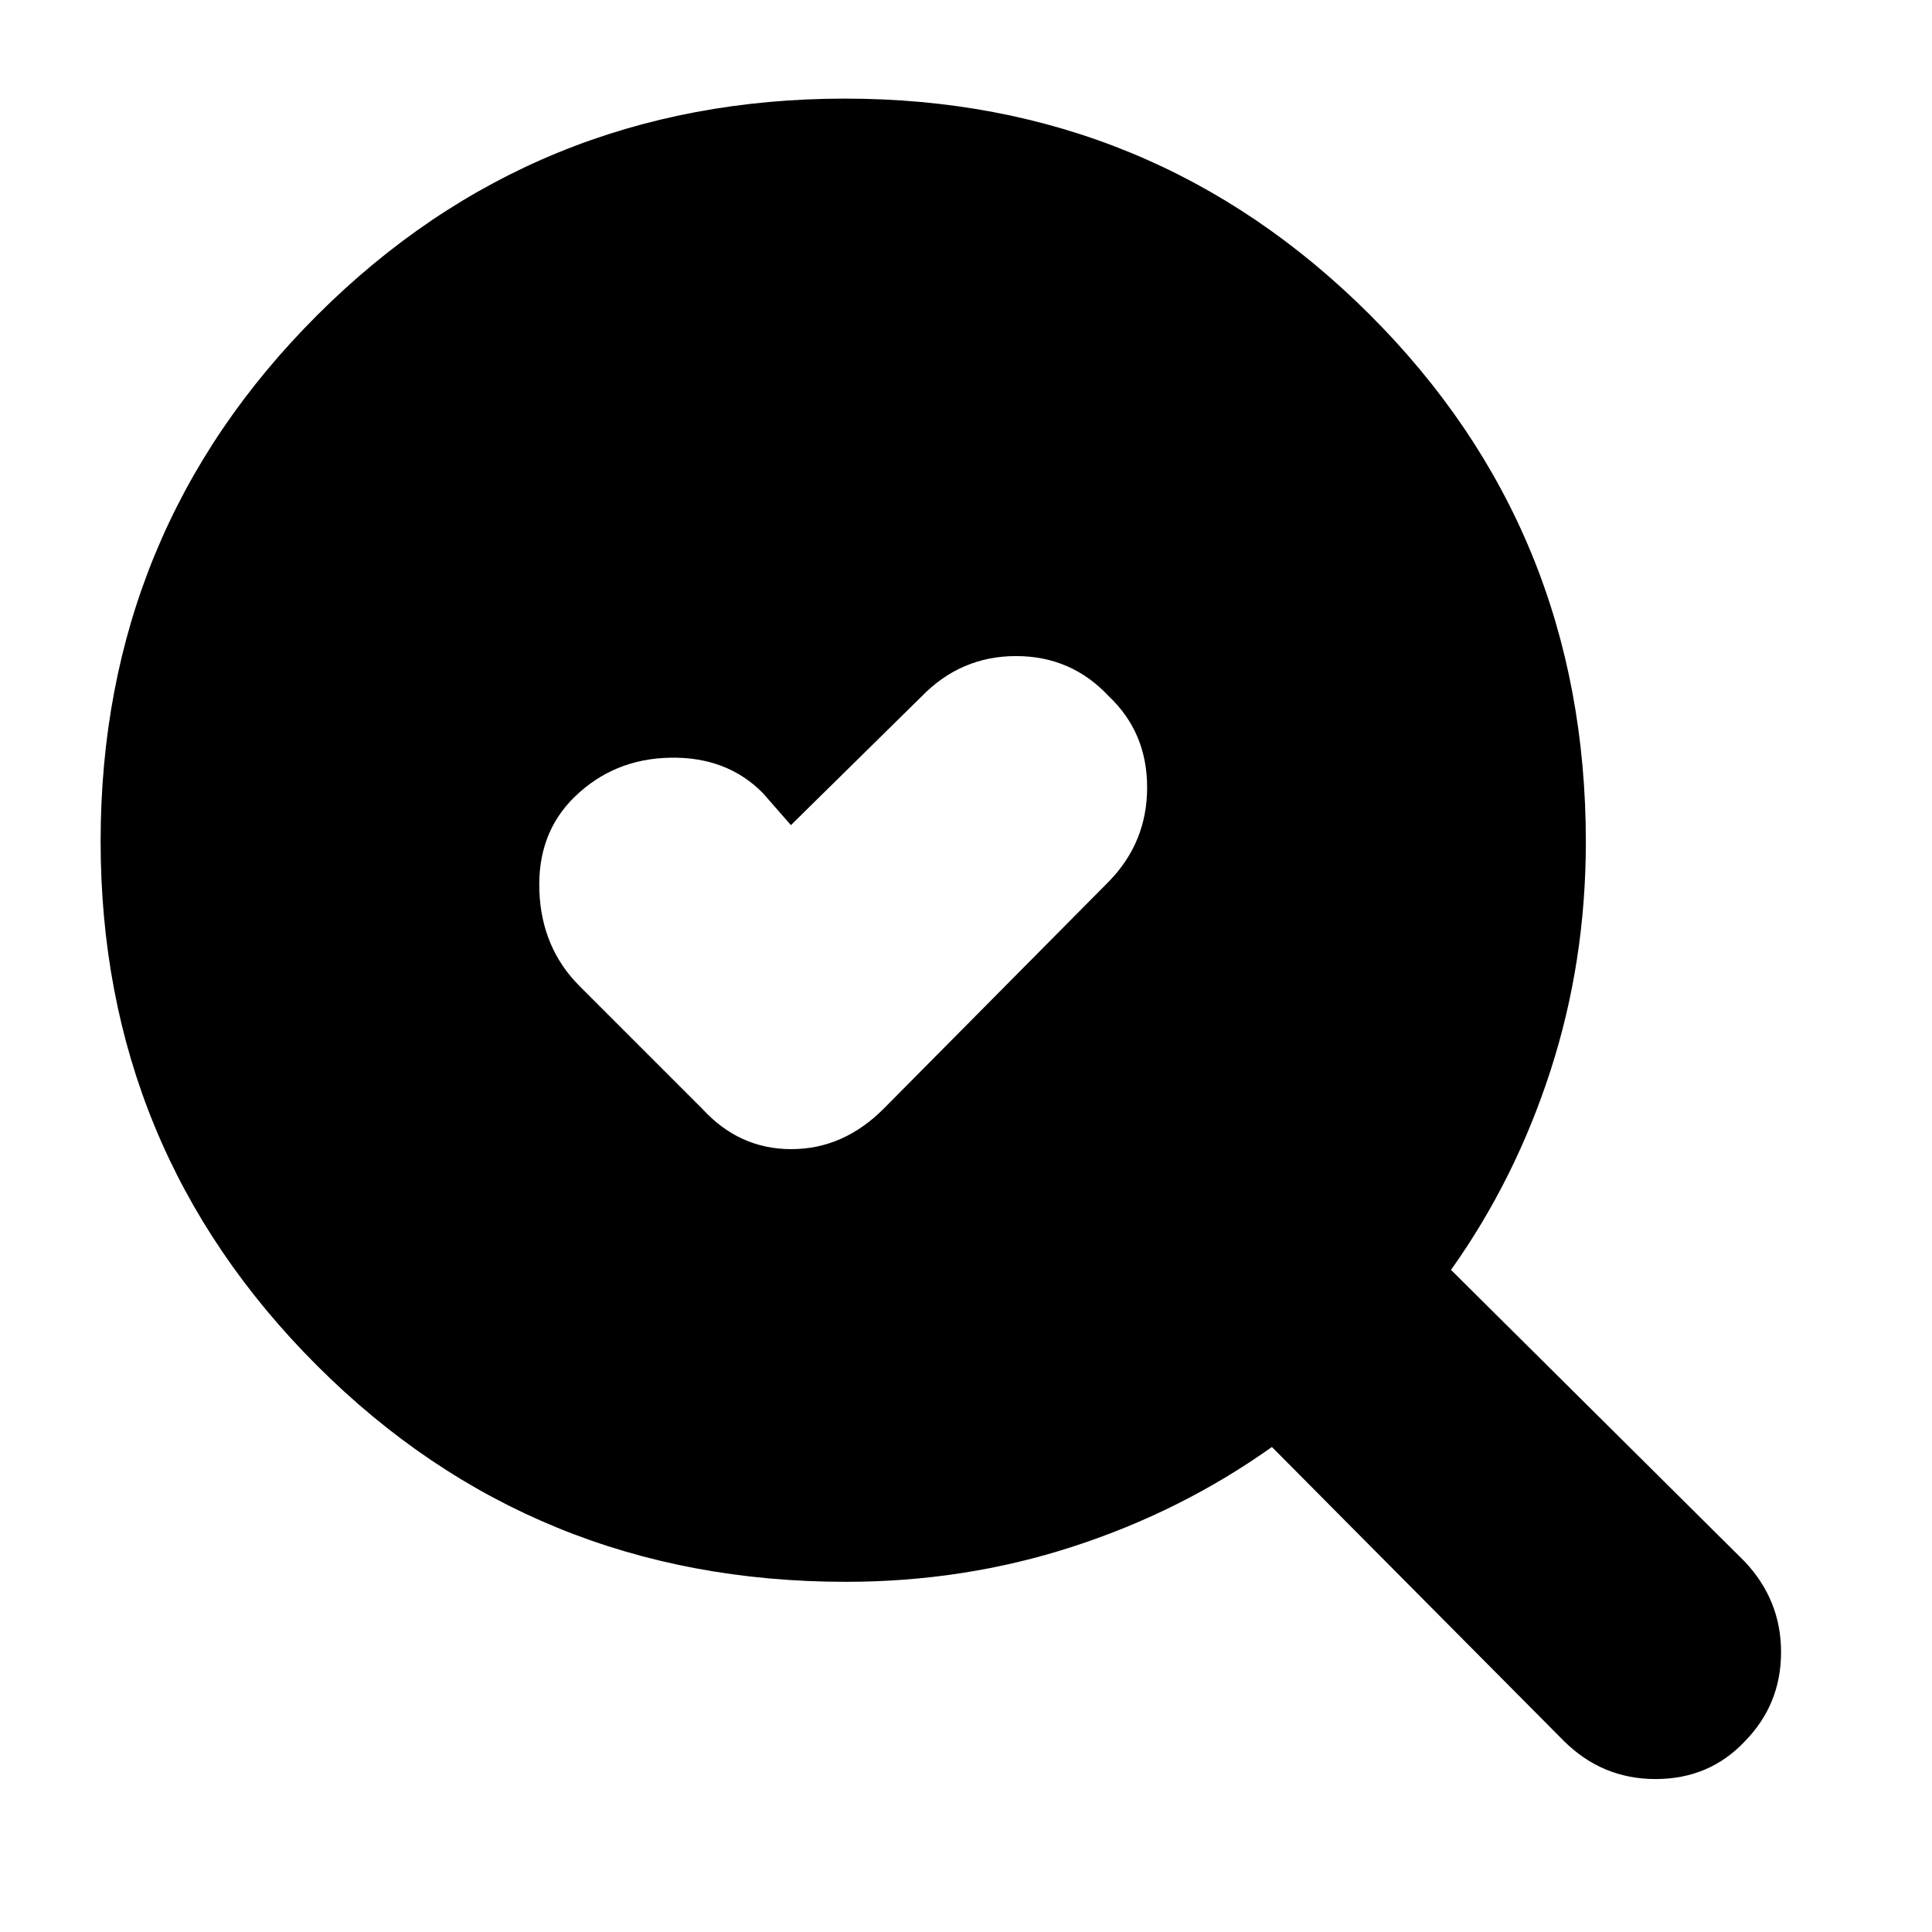 <svg xmlns="http://www.w3.org/2000/svg" height="20" viewBox="0 -960 960 960" width="20"><path d="m393-550-14-16q-17.82-18-45.91-17.5Q305-583 285.5-564 267-546 268-517.5t20 47.5l61 61q18.33 20 44.17 20Q419-389 439-409l112-113q19-19.47 19-46.73Q570-596 551-614q-18.67-20-46.1-20T458-614l-65 64Zm27.34 376q-155.29 0-262.82-107.44Q50-388.89 50-541.94 50-696 157.73-803.5 265.47-911 419.95-911q153.06 0 260.55 107.23Q788-696.53 788-541.66q0 59.25-17.5 113.45Q753-374 721-329l145.8 144.8Q885-165 885-139.07q0 25.93-18 44.33Q849.33-76 822.63-76q-26.7 0-45.83-19.2L632-241q-45 32-98.89 49.5Q479.23-174 420.34-174Z"/></svg>